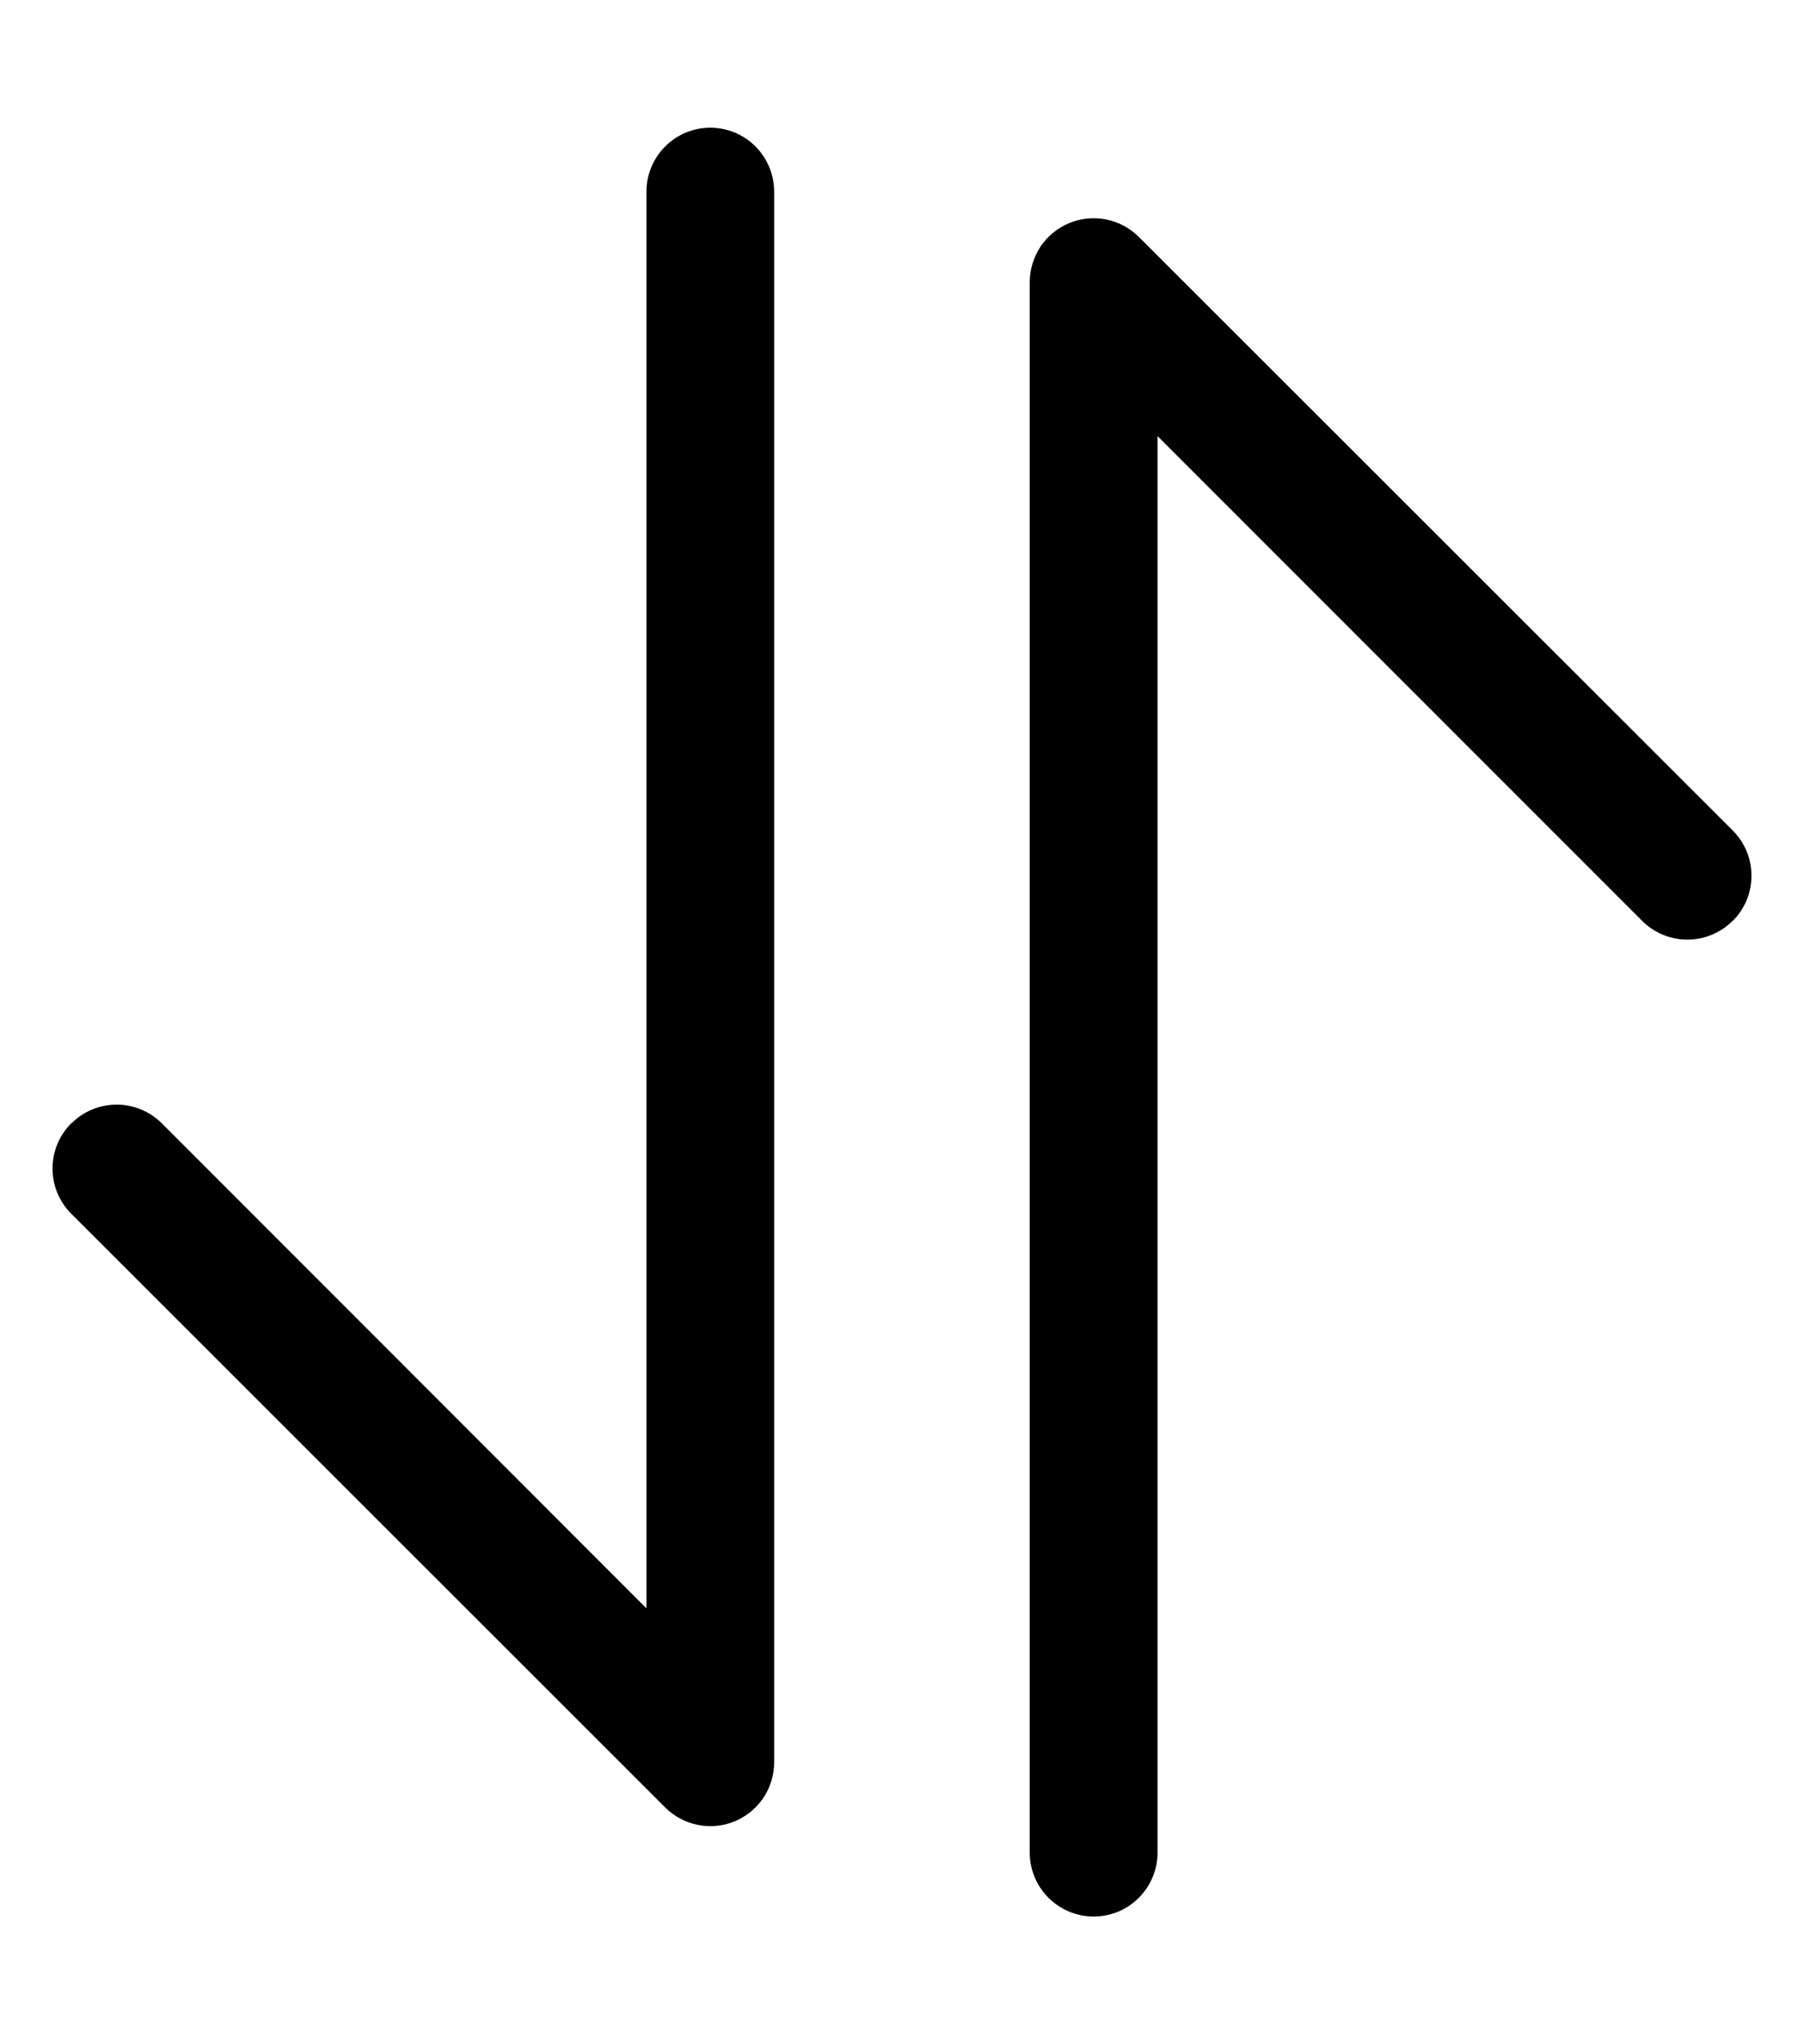 <svg width="15" height="17" viewBox="0 0 15 17" fill="none" xmlns="http://www.w3.org/2000/svg">
<path d="M5.375 1.594C5.375 1.453 5.431 1.318 5.531 1.218C5.63 1.118 5.765 1.062 5.906 1.062C6.047 1.062 6.182 1.118 6.282 1.218C6.381 1.318 6.437 1.453 6.437 1.594V14.655C6.437 14.76 6.406 14.863 6.348 14.95C6.29 15.037 6.207 15.105 6.11 15.146C6.013 15.186 5.906 15.197 5.803 15.176C5.7 15.156 5.605 15.105 5.531 15.031L0.593 10.094C0.543 10.044 0.504 9.986 0.477 9.921C0.45 9.857 0.437 9.787 0.437 9.718C0.437 9.648 0.45 9.579 0.477 9.514C0.504 9.449 0.543 9.391 0.593 9.341H0.595C0.694 9.242 0.829 9.186 0.97 9.186C1.11 9.186 1.245 9.242 1.345 9.341L5.375 13.375V1.594ZM8.562 2.345C8.563 2.24 8.594 2.138 8.652 2.05C8.711 1.963 8.794 1.895 8.891 1.855C8.987 1.815 9.094 1.805 9.197 1.825C9.3 1.845 9.394 1.896 9.469 1.97L14.407 6.906C14.457 6.956 14.496 7.014 14.523 7.079C14.55 7.143 14.563 7.213 14.563 7.282C14.563 7.352 14.55 7.421 14.523 7.486C14.496 7.551 14.457 7.609 14.407 7.659H14.405C14.306 7.758 14.171 7.814 14.03 7.814C13.889 7.814 13.755 7.758 13.655 7.659L9.625 3.627V15.406C9.625 15.547 9.569 15.682 9.469 15.782C9.37 15.882 9.235 15.938 9.094 15.938C8.953 15.938 8.818 15.882 8.718 15.782C8.618 15.682 8.562 15.547 8.562 15.406V2.345Z" fill="black"/>
</svg>
